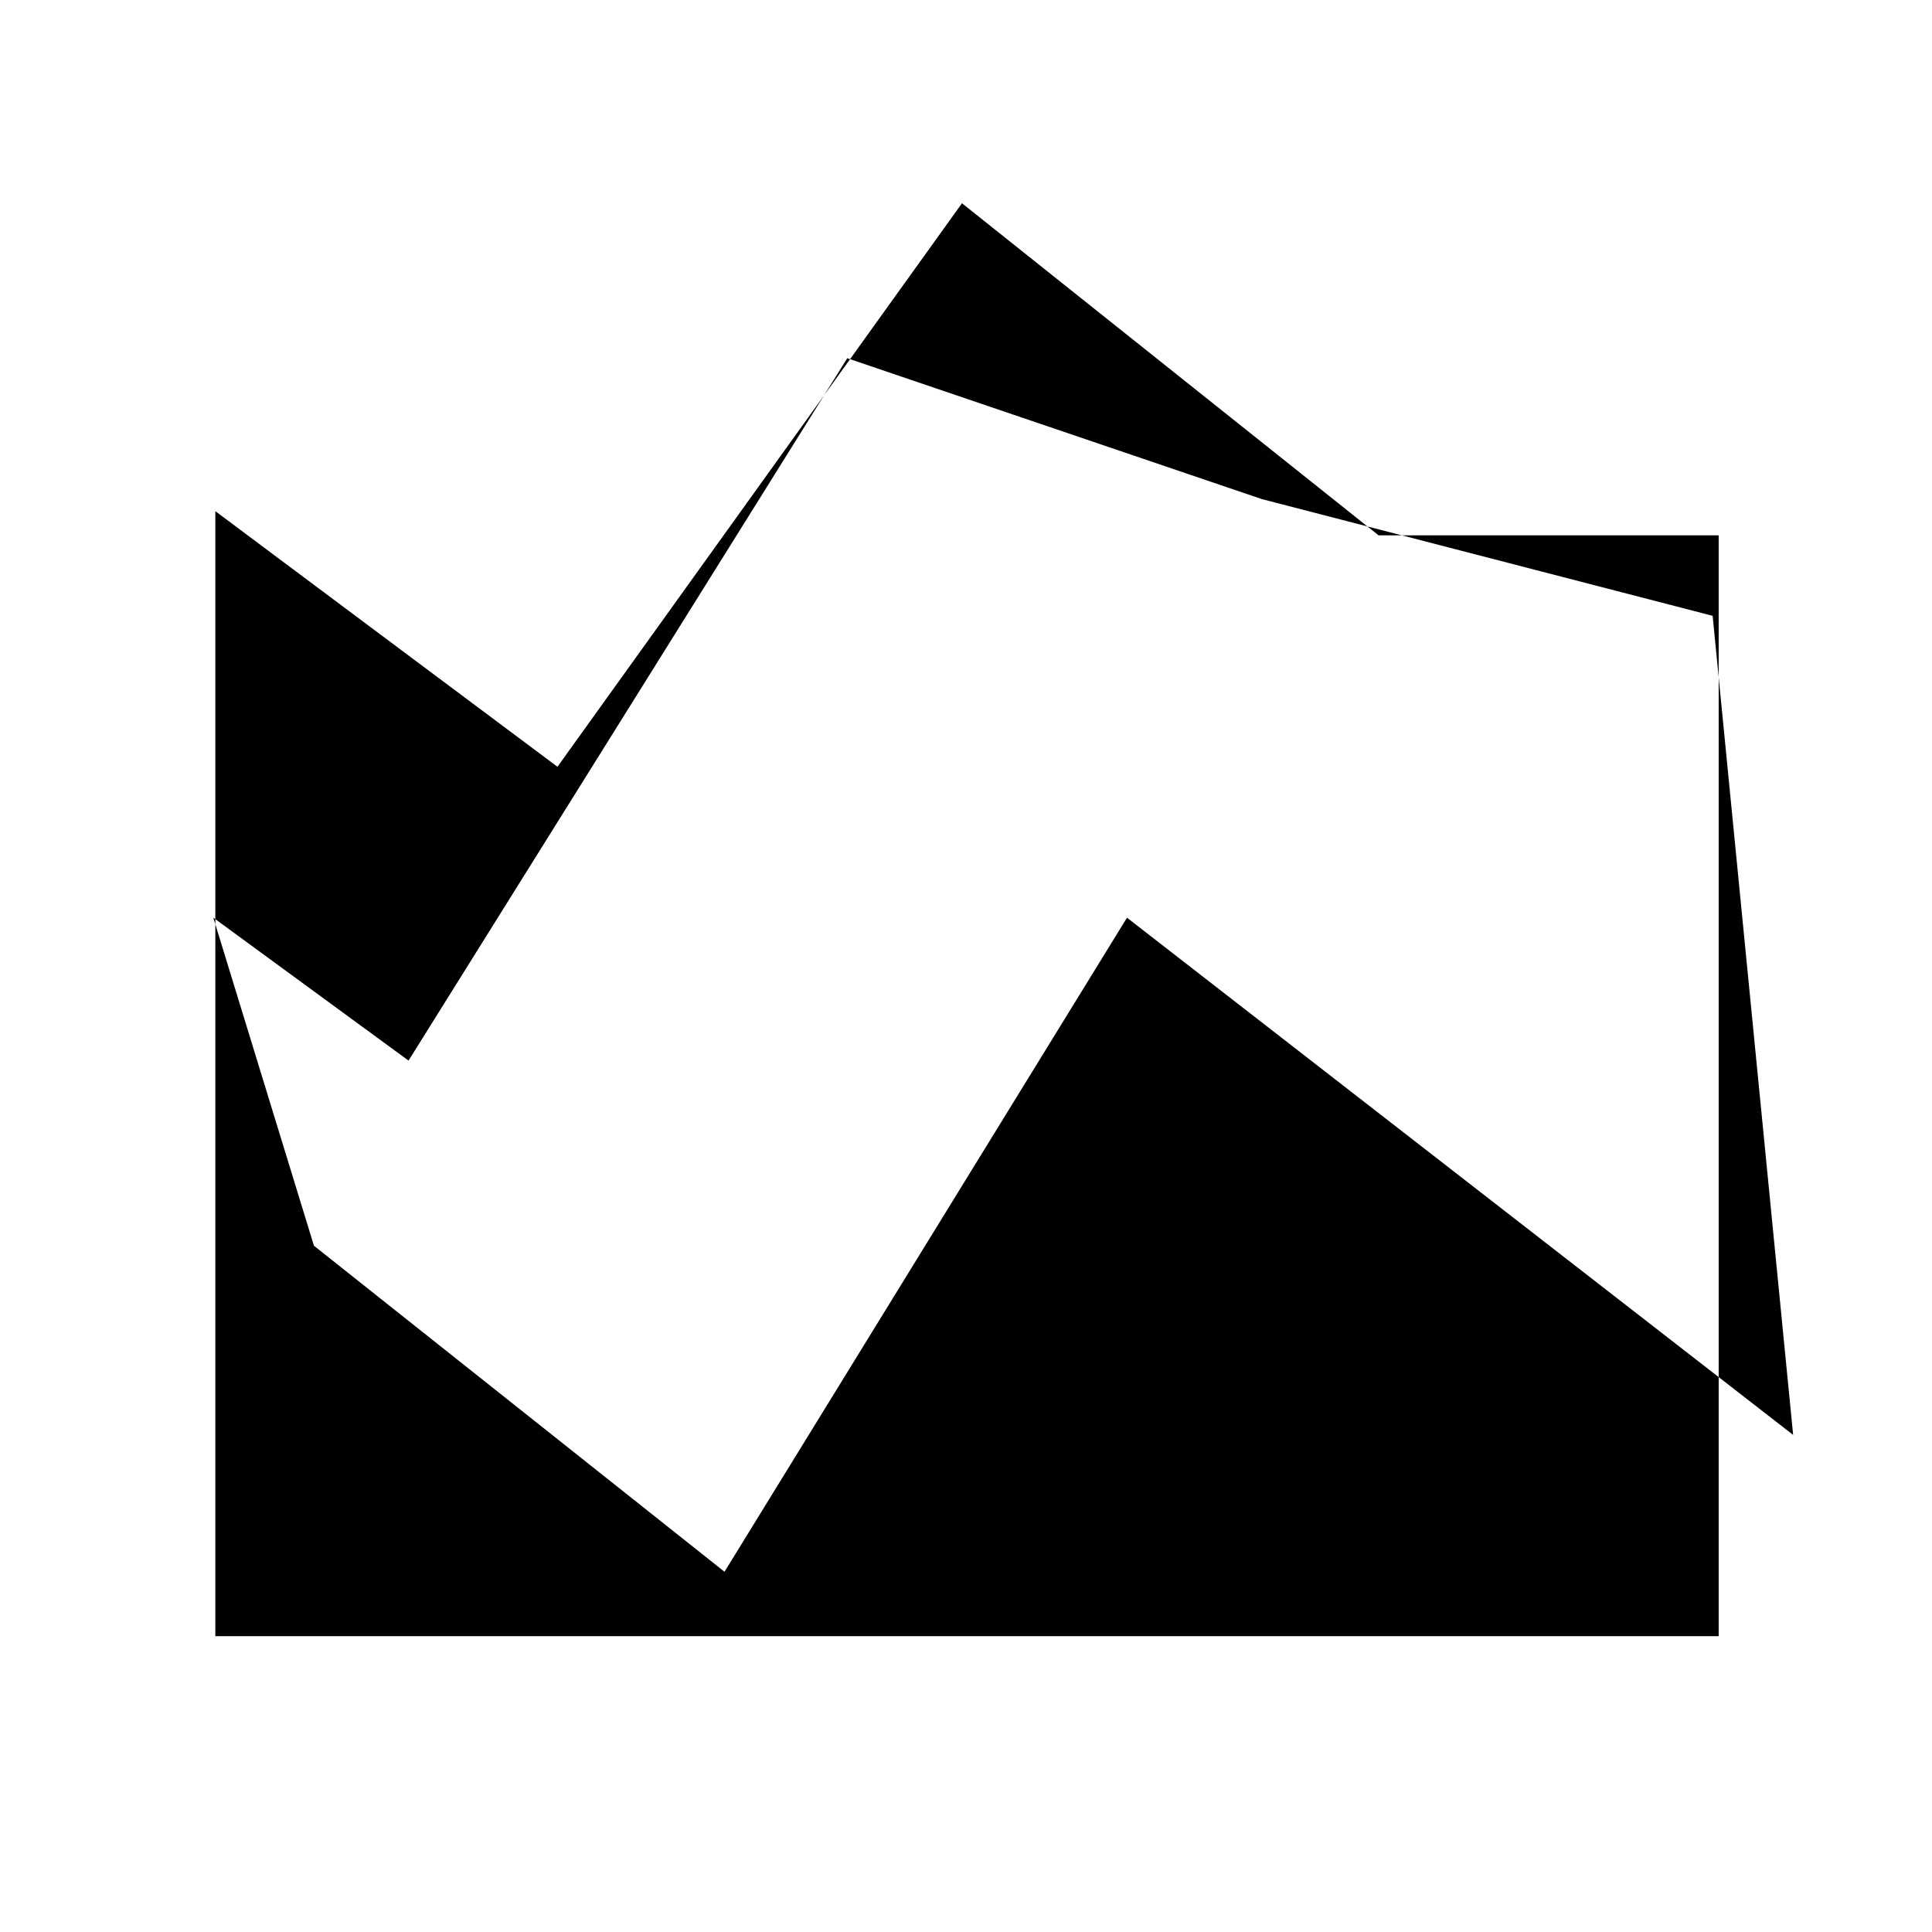 <svg xmlns="http://www.w3.org/2000/svg" height="48" width="48"><path d="M5.35 40.65V12.7l8.5 6.35 10.05-14 10.35 8.25h8.45v27.35Zm39.2-5-2-20.35-11.2-2.9-10.3-3.5-10.9 17.45L5.3 22.8l2.5 8.15 10.2 8.1L28 22.8Z"/></svg>